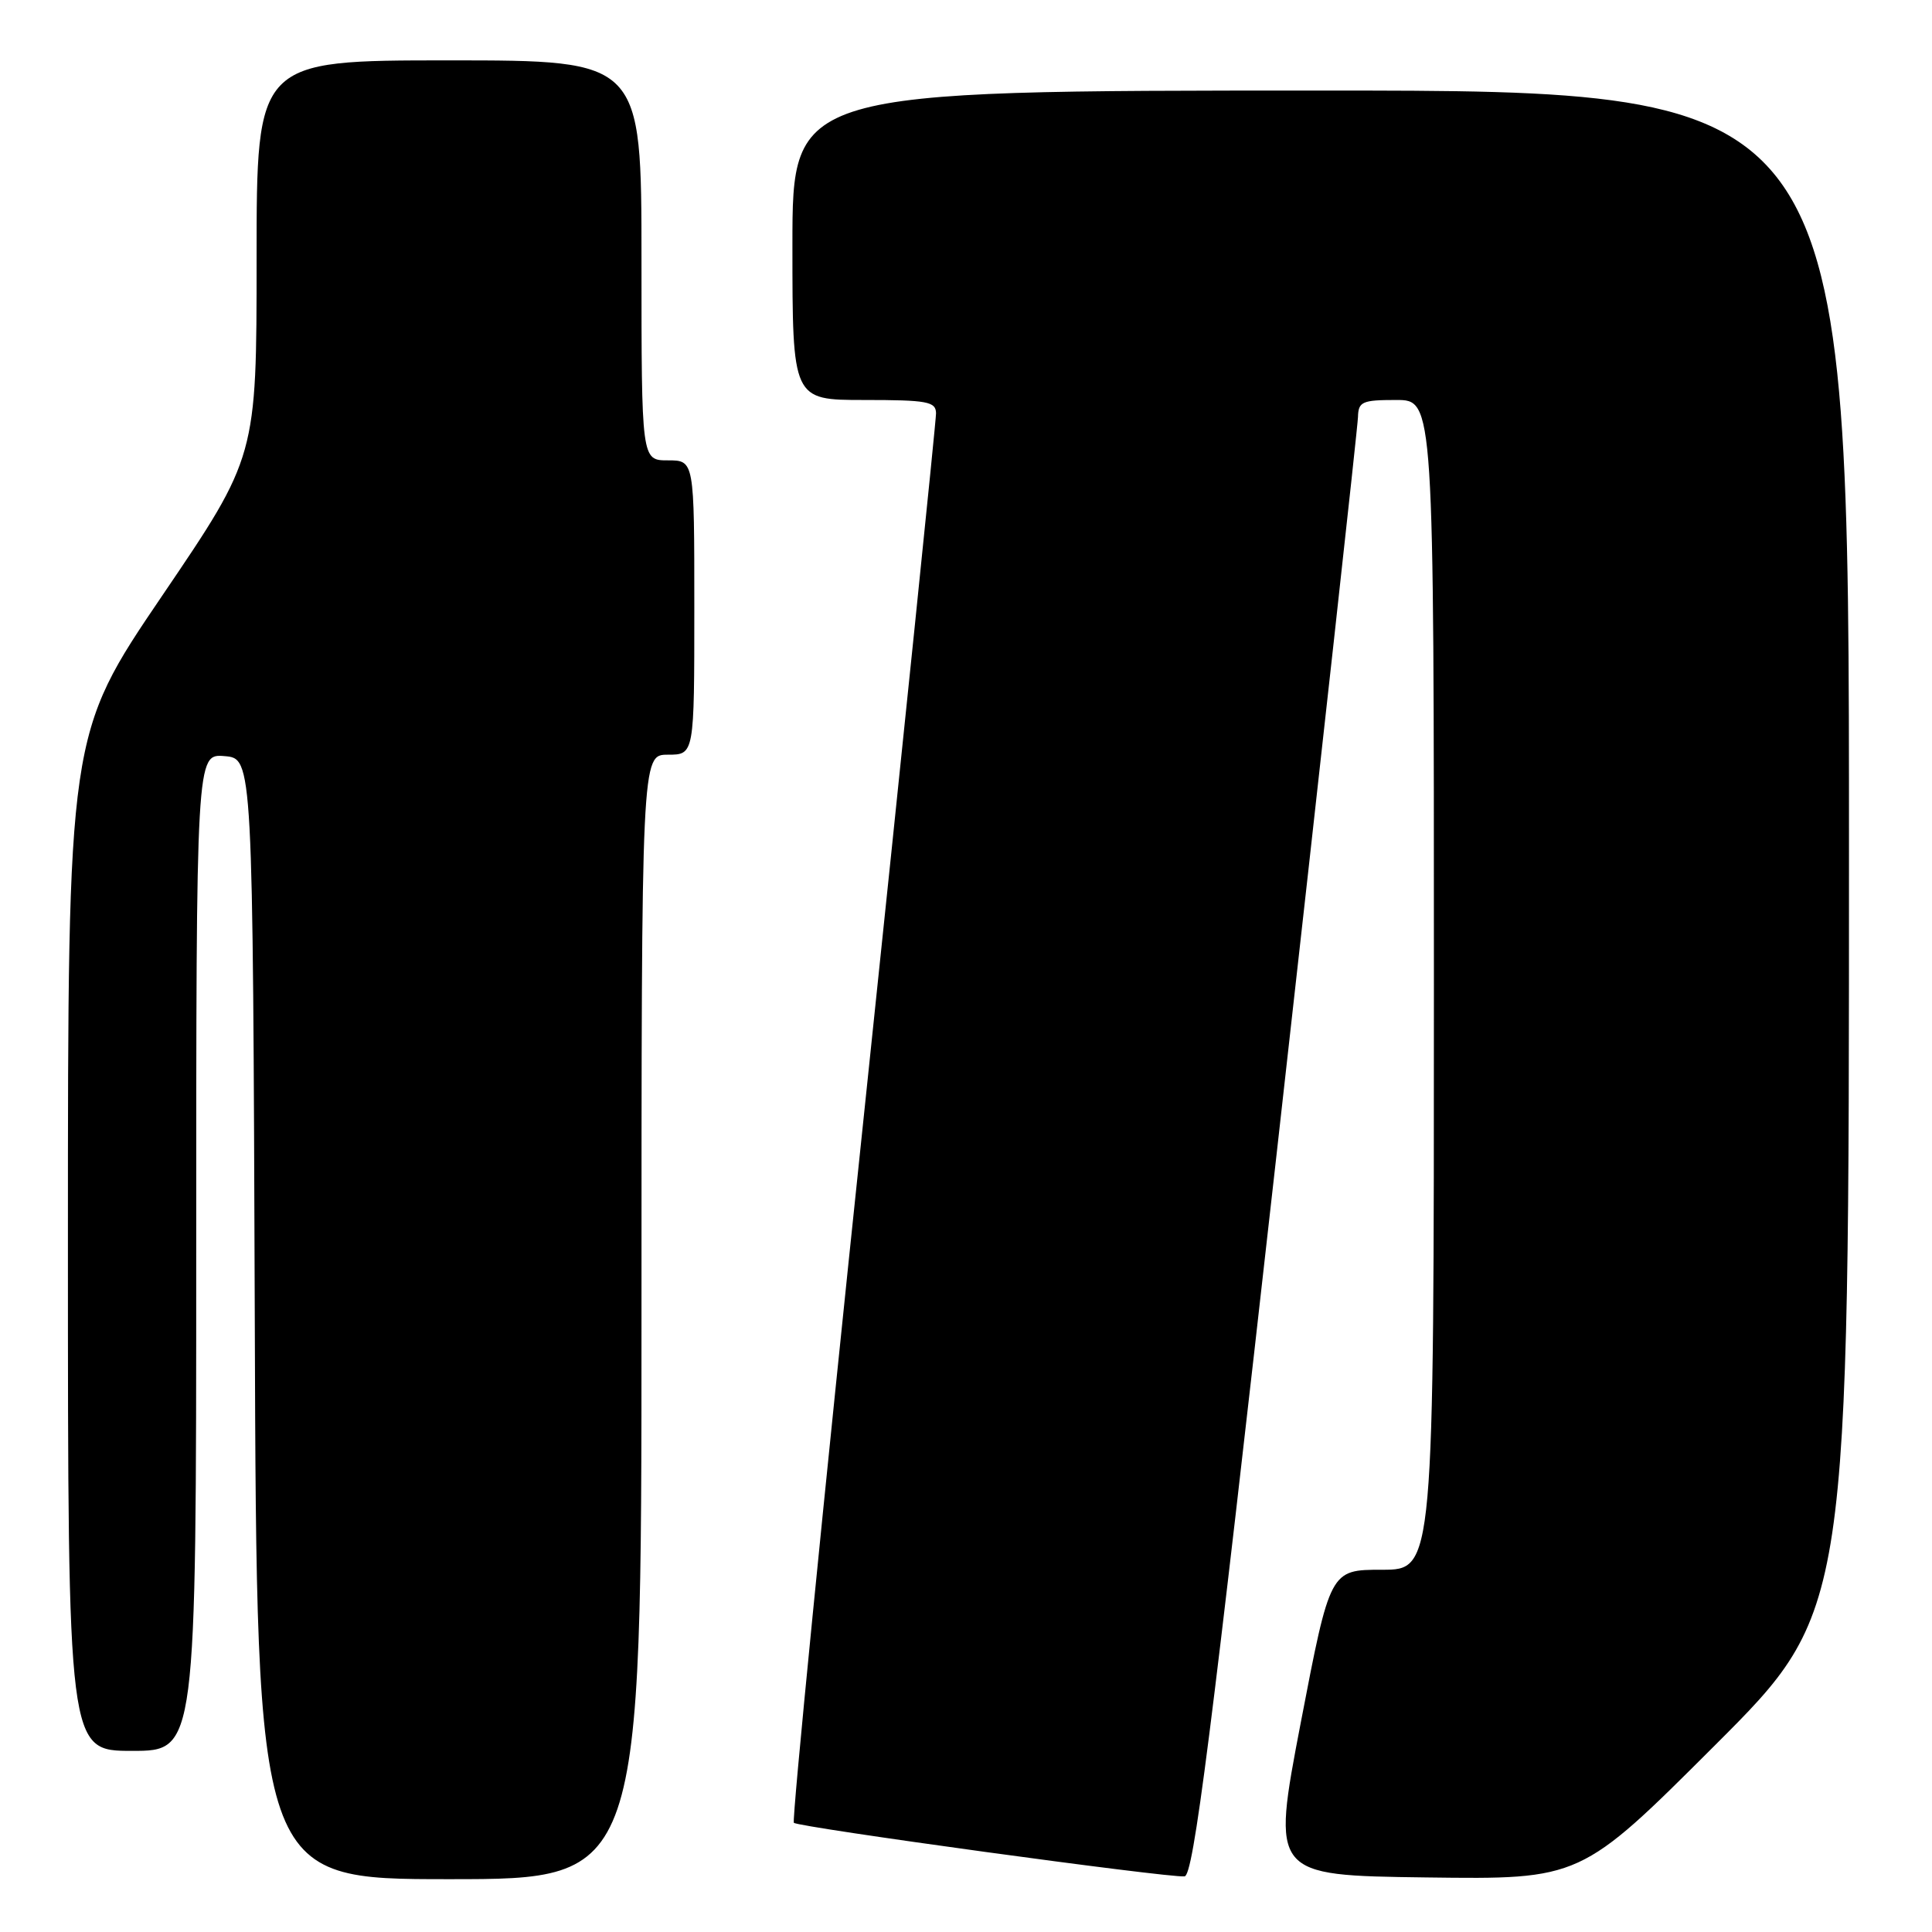 <?xml version="1.0" encoding="UTF-8" standalone="no"?>
<!DOCTYPE svg PUBLIC "-//W3C//DTD SVG 1.1//EN" "http://www.w3.org/Graphics/SVG/1.1/DTD/svg11.dtd" >
<svg xmlns="http://www.w3.org/2000/svg" xmlns:xlink="http://www.w3.org/1999/xlink" version="1.1" viewBox="0 0 256 256">
 <g >
 <path fill="currentColor"
d=" M 85.00 174.50 C 85.00 100.00 85.00 100.00 88.50 100.00 C 92.00 100.00 92.00 100.00 92.00 80.50 C 92.00 61.00 92.00 61.00 88.50 61.00 C 85.00 61.00 85.00 61.00 85.00 34.50 C 85.00 8.00 85.00 8.00 59.50 8.00 C 34.00 8.00 34.00 8.00 34.00 34.25 C 34.00 60.50 34.00 60.50 21.50 78.92 C 9.00 97.34 9.00 97.34 9.00 164.67 C 9.00 232.00 9.00 232.00 17.50 232.00 C 26.00 232.00 26.00 232.00 26.00 165.94 C 26.00 99.88 26.00 99.88 29.75 100.19 C 33.50 100.50 33.50 100.50 33.76 174.75 C 34.01 249.00 34.01 249.00 59.51 249.00 C 85.00 249.00 85.00 249.00 85.00 174.50 Z  M 169.15 152.99 C 175.05 100.47 179.91 56.49 179.94 55.25 C 179.99 53.22 180.50 53.00 185.00 53.00 C 190.00 53.00 190.00 53.00 190.00 130.50 C 190.00 208.00 190.00 208.00 183.12 208.00 C 176.25 208.00 176.25 208.00 172.36 228.25 C 168.48 248.50 168.48 248.50 188.96 248.77 C 209.44 249.04 209.44 249.04 227.22 231.28 C 245.00 213.52 245.00 213.52 245.00 112.76 C 245.00 12.00 245.00 12.00 175.00 12.00 C 105.00 12.00 105.00 12.00 105.00 32.50 C 105.00 53.00 105.00 53.00 114.50 53.00 C 122.87 53.00 124.00 53.21 124.03 54.75 C 124.04 55.71 119.69 98.02 114.37 148.76 C 109.04 199.50 104.91 241.25 105.19 241.53 C 105.78 242.12 154.78 248.84 156.96 248.63 C 158.14 248.51 160.44 230.51 169.15 152.99 Z "/>
</g>
</svg>